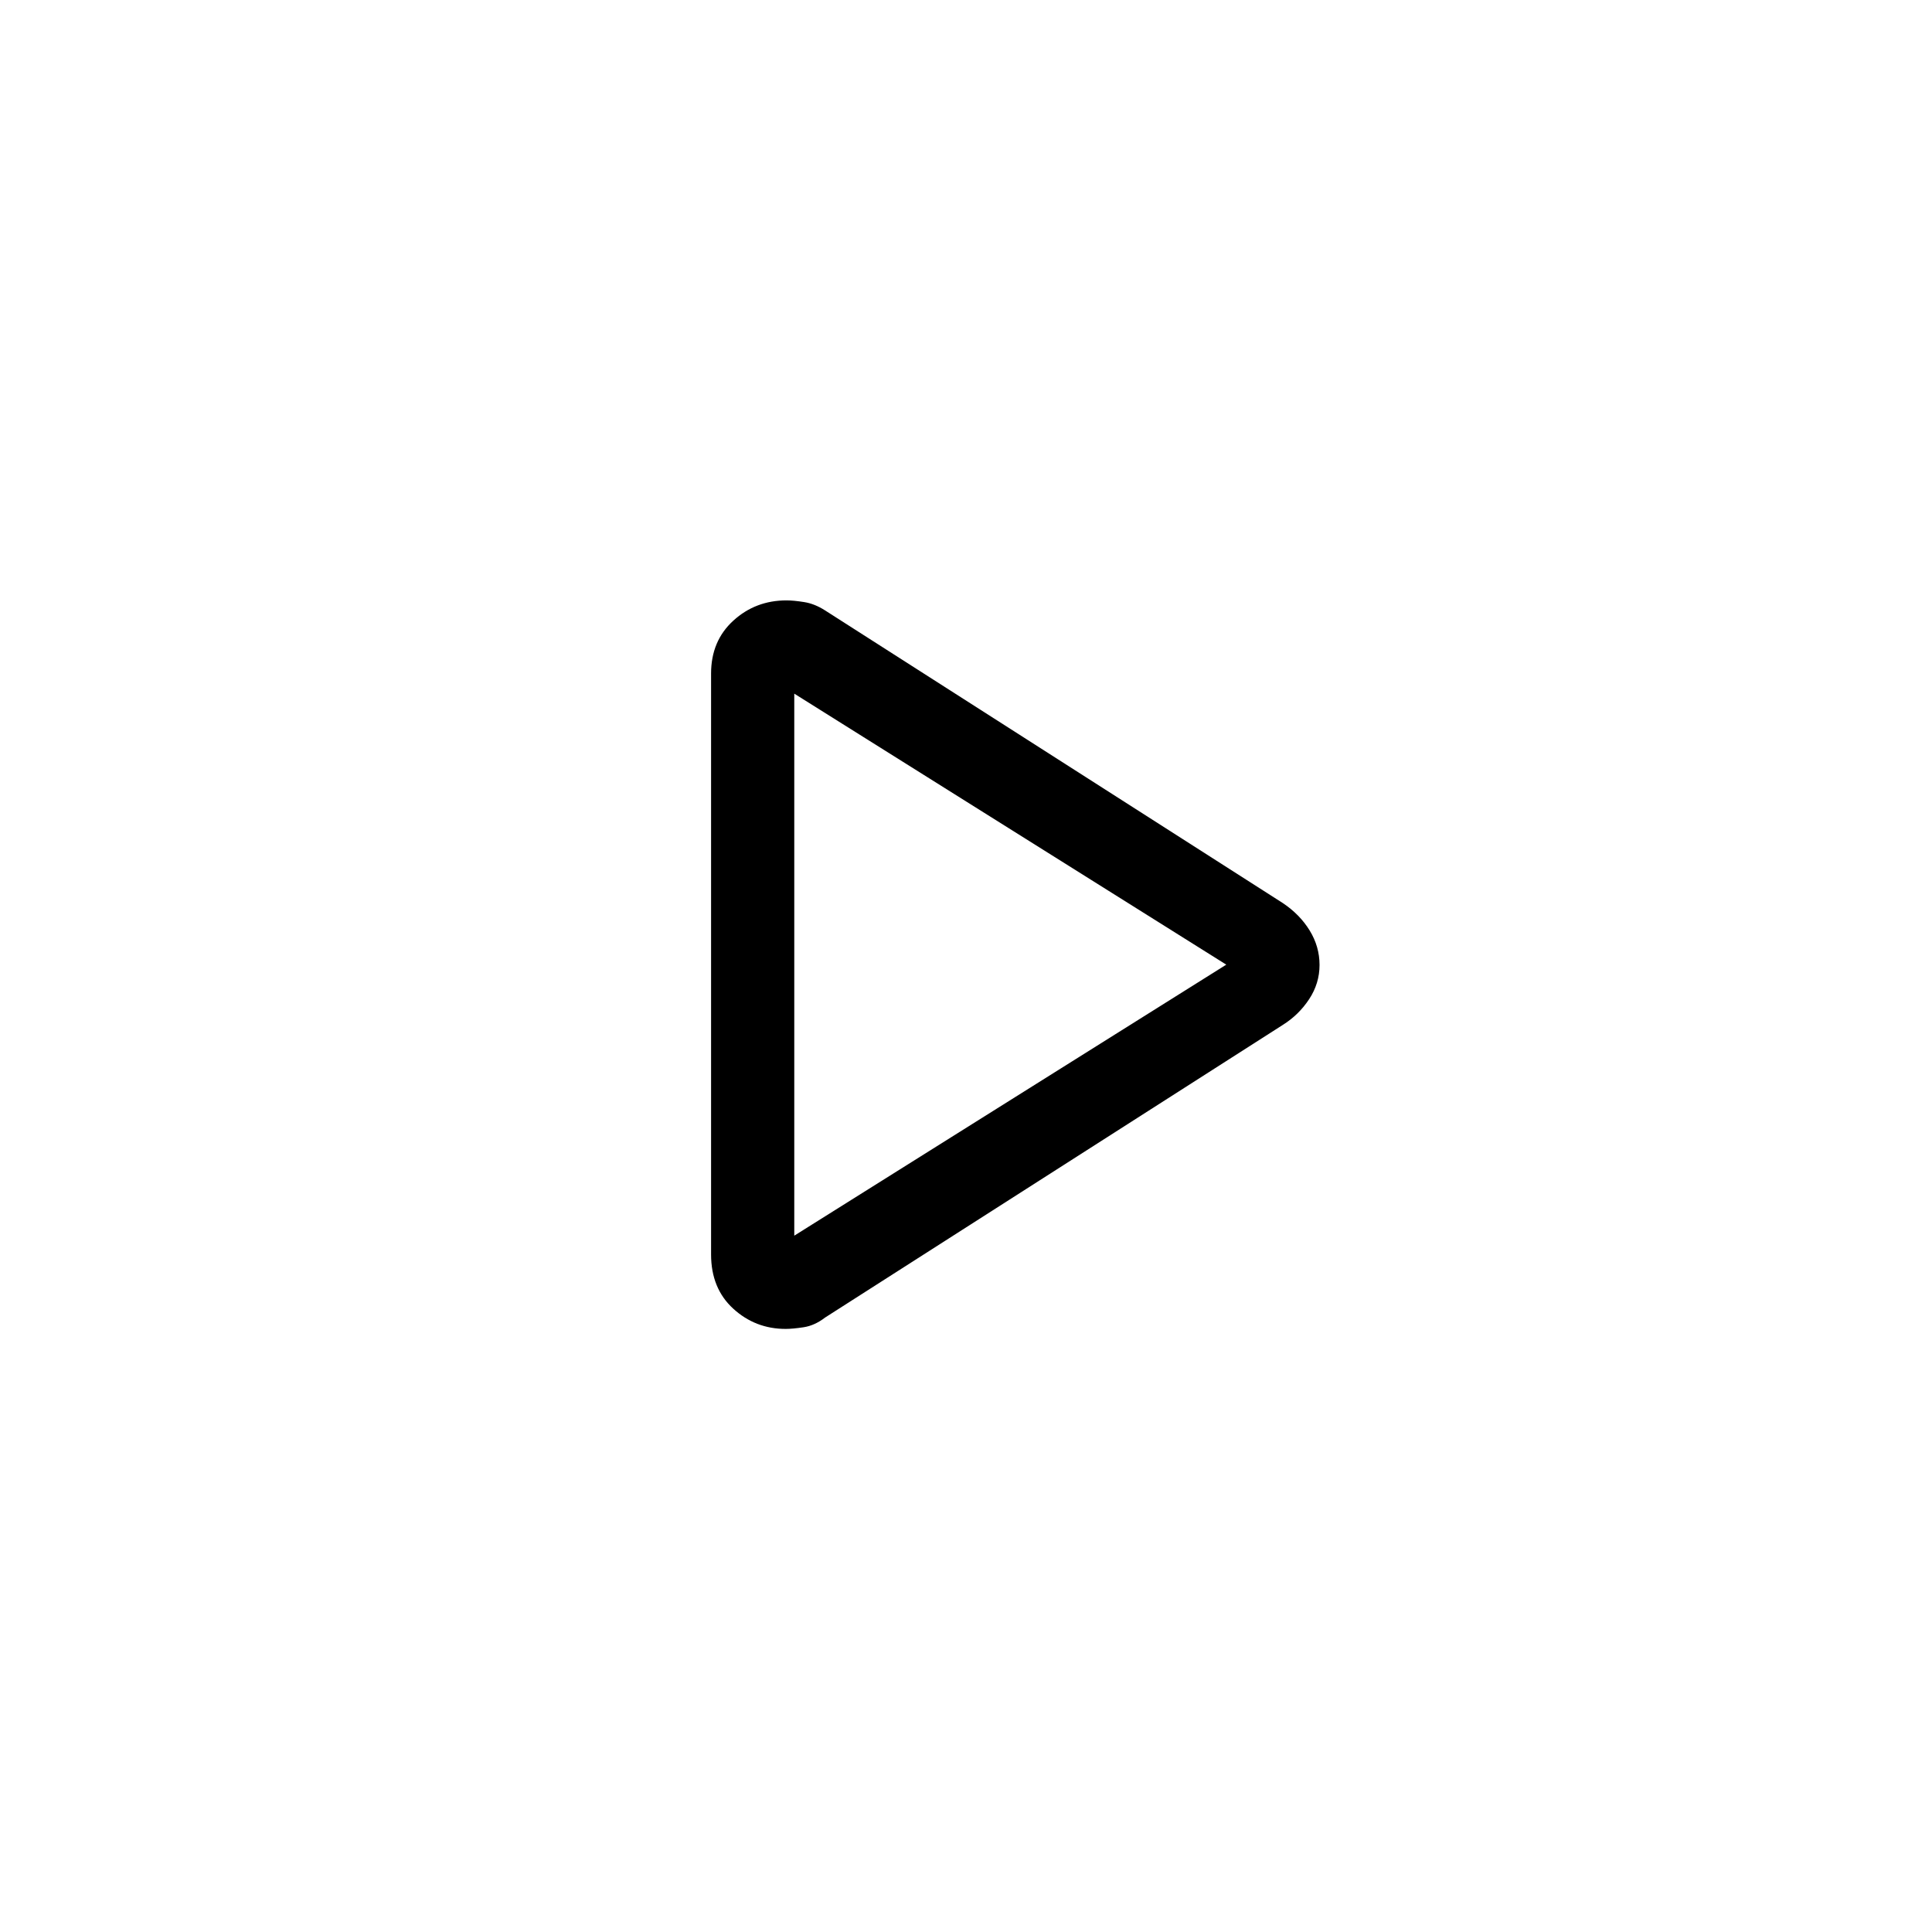 <svg xmlns="http://www.w3.org/2000/svg" height="40" viewBox="0 -960 960 960" width="40"><path d="M353.33-336.67v-288.66q0-16.19 11.05-26.27 11.04-10.07 26.43-10.07 3.52 0 8.77.84 5.25.83 10.42 4.16l227.33 145.34q8.5 5.66 13.42 13.66t4.92 17.16q0 9.16-5.17 17t-13.17 12.84L410-305.33q-5.19 4-10.68 4.83-5.5.83-8.91.83-15.08 0-26.08-10.07-11-10.07-11-26.93Zm41.34-144Zm0 134.67 214.66-134.67-214.66-134.66V-346Z"/></svg>